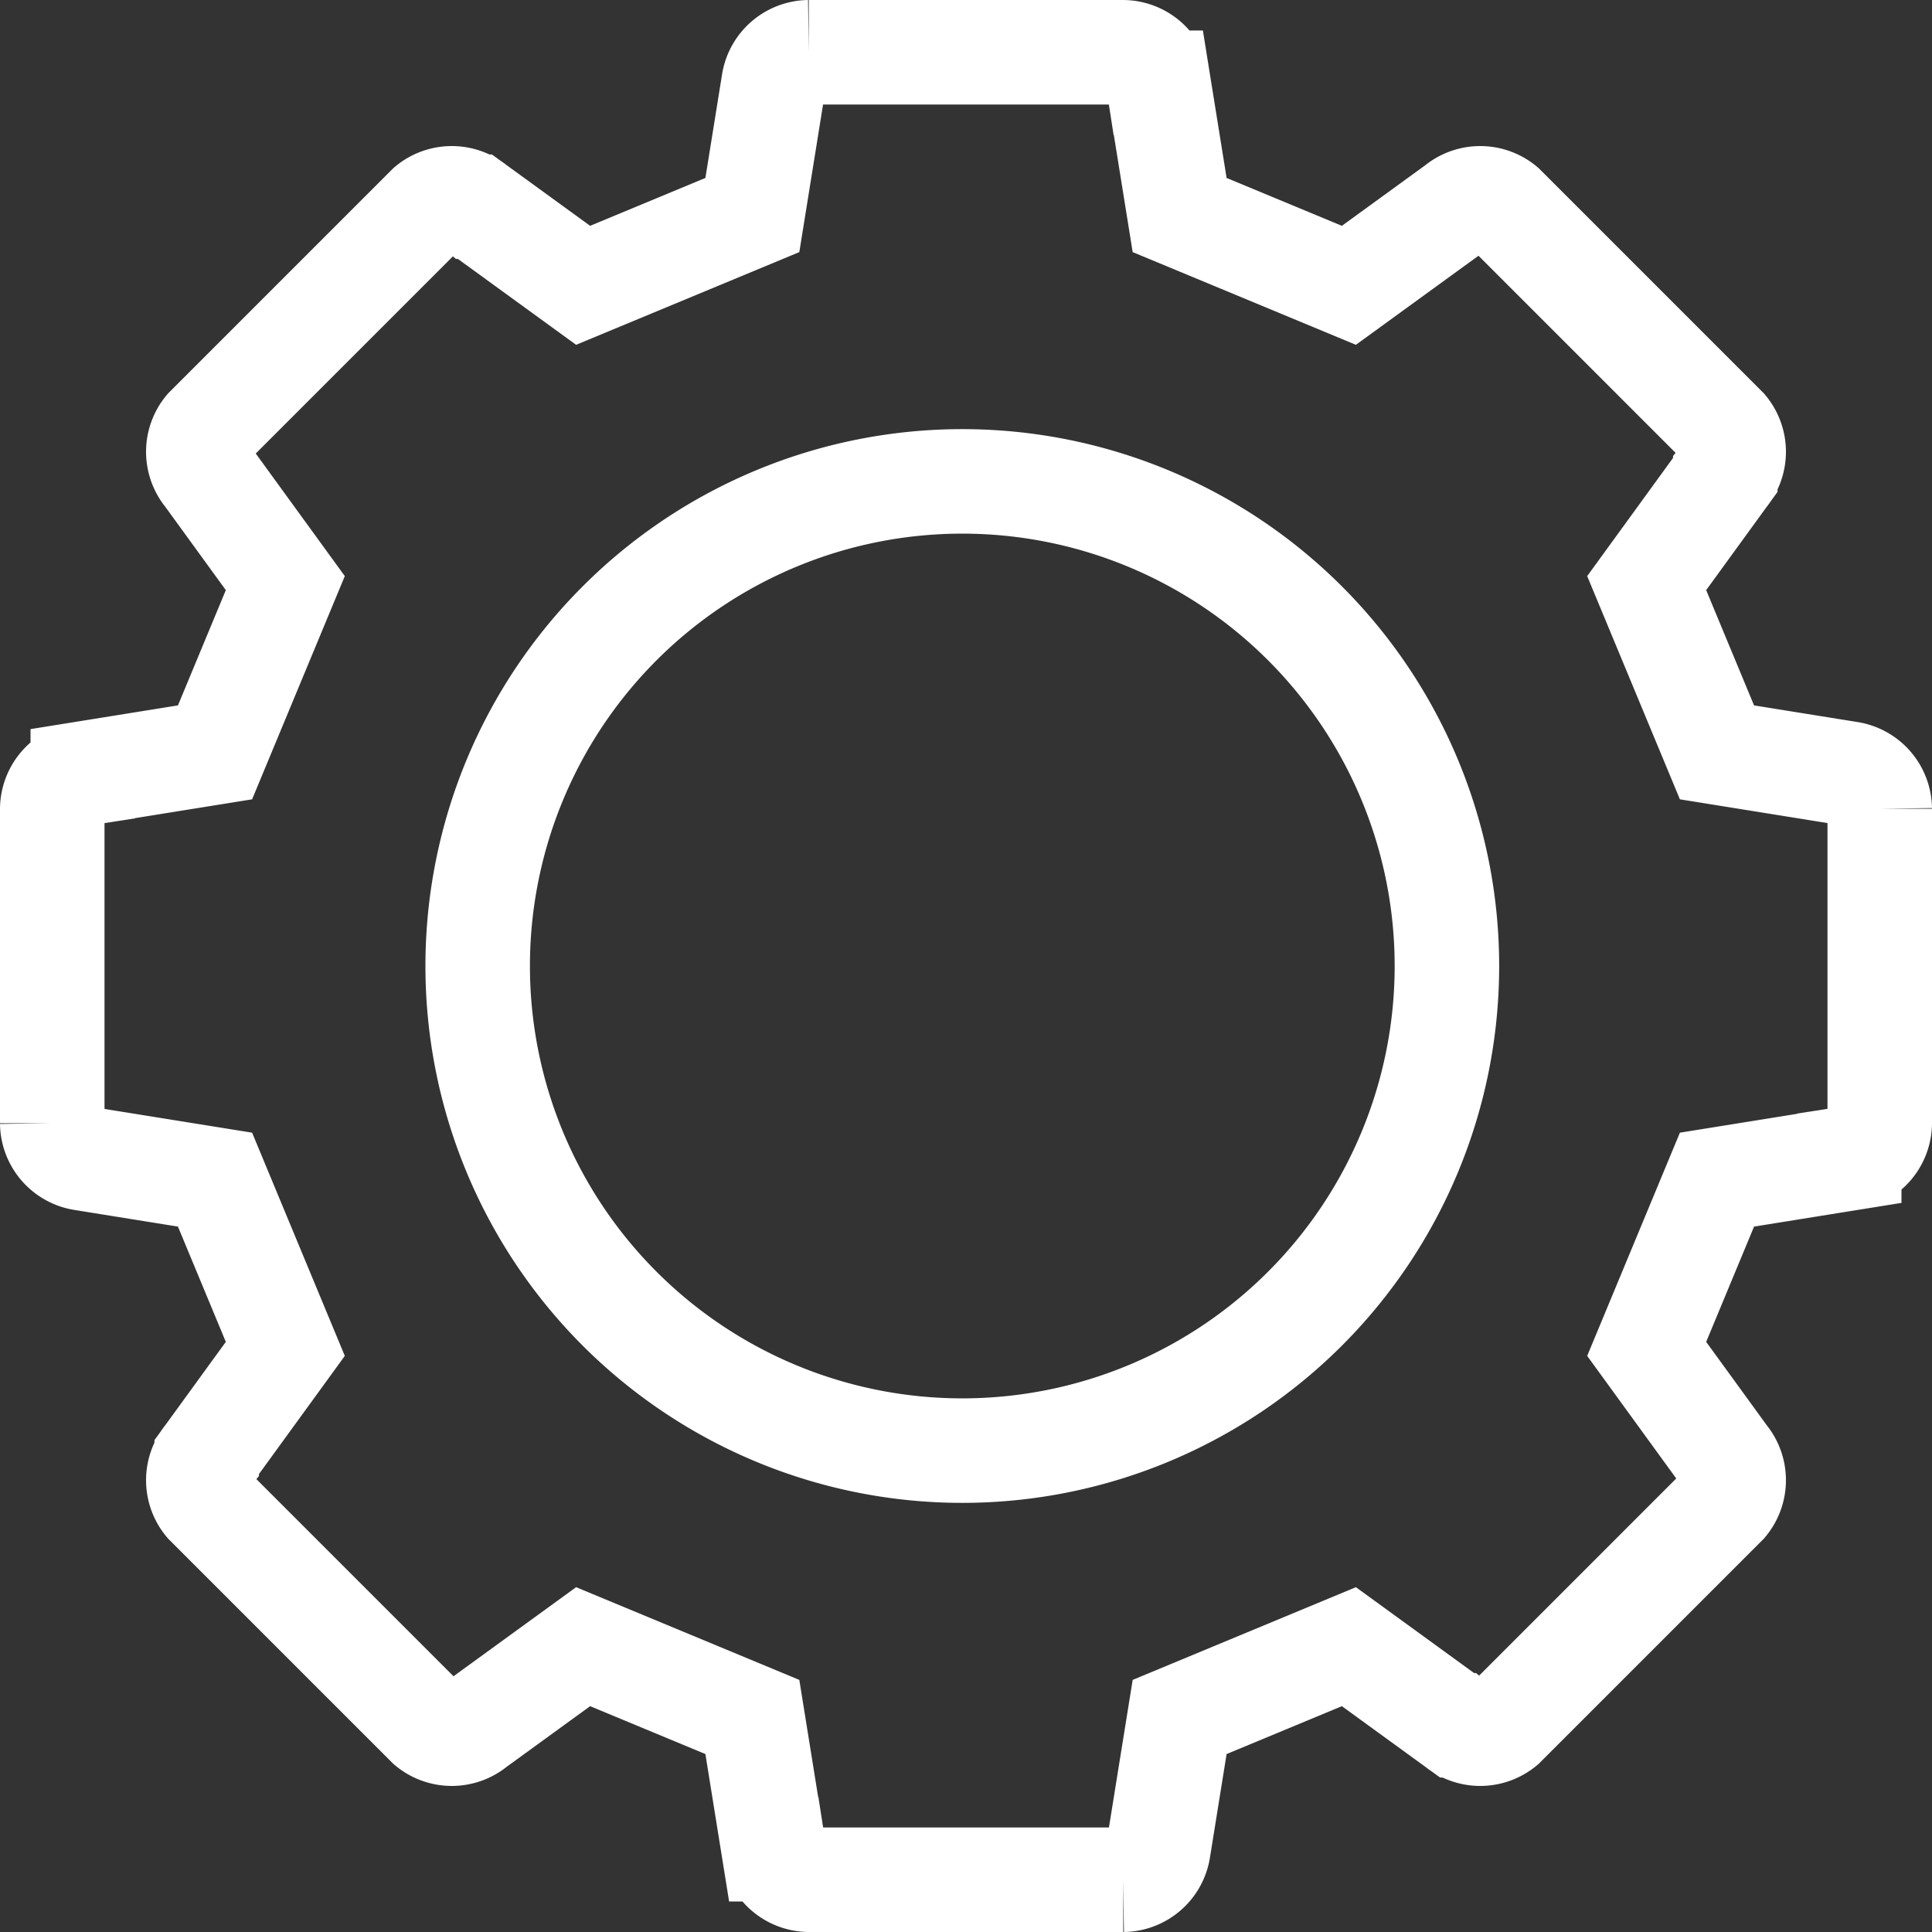 <svg xmlns="http://www.w3.org/2000/svg" width="20.89" height="20.89" viewBox="0 0 20.89 20.89">
  <rect x="0" y="0" width="20.89" height="20.89" fill="#333333" stroke="none"/>
  <path id="Settings" d="M315.41,394.79a.39.39,0,0,0-.33-.38l-1.43-.23-.76-1.83.85-1.17a.39.39,0,0,0,0-.5l-2.4-2.4a.39.39,0,0,0-.5,0l-1.17.85-1.83-.76-.23-1.43a.39.39,0,0,0-.38-.33h-3.4a.39.39,0,0,0-.38.33l-.23,1.43-1.83.76-1.17-.85a.39.39,0,0,0-.5,0l-2.4,2.4a.39.39,0,0,0,0,.5l.85,1.17-.76,1.83-1.43.23a.39.39,0,0,0-.33.38v3.4a.39.39,0,0,0,.33.38l1.43.23.76,1.83-.85,1.17a.39.39,0,0,0,0,.5l2.4,2.4a.39.39,0,0,0,.5,0l1.17-.85,1.83.76.23,1.43a.39.39,0,0,0,.38.33h3.4a.39.39,0,0,0,.38-.33l.23-1.43,1.83-.76,1.17.85a.39.39,0,0,0,.5,0l2.4-2.4a.39.39,0,0,0,0-.5l-.85-1.17.76-1.83,1.43-.23a.39.39,0,0,0,.33-.38v-3.4Zm-9.92-3.54a5.24,5.24,0,1,1-5.24,5.24,5.24,5.24,0,0,1,5.24-5.24Z" transform="translate(-295.085 -386.045)" fill="none" stroke="#fff" stroke-miterlimit="22.93" stroke-width="1.13"/>
</svg>
